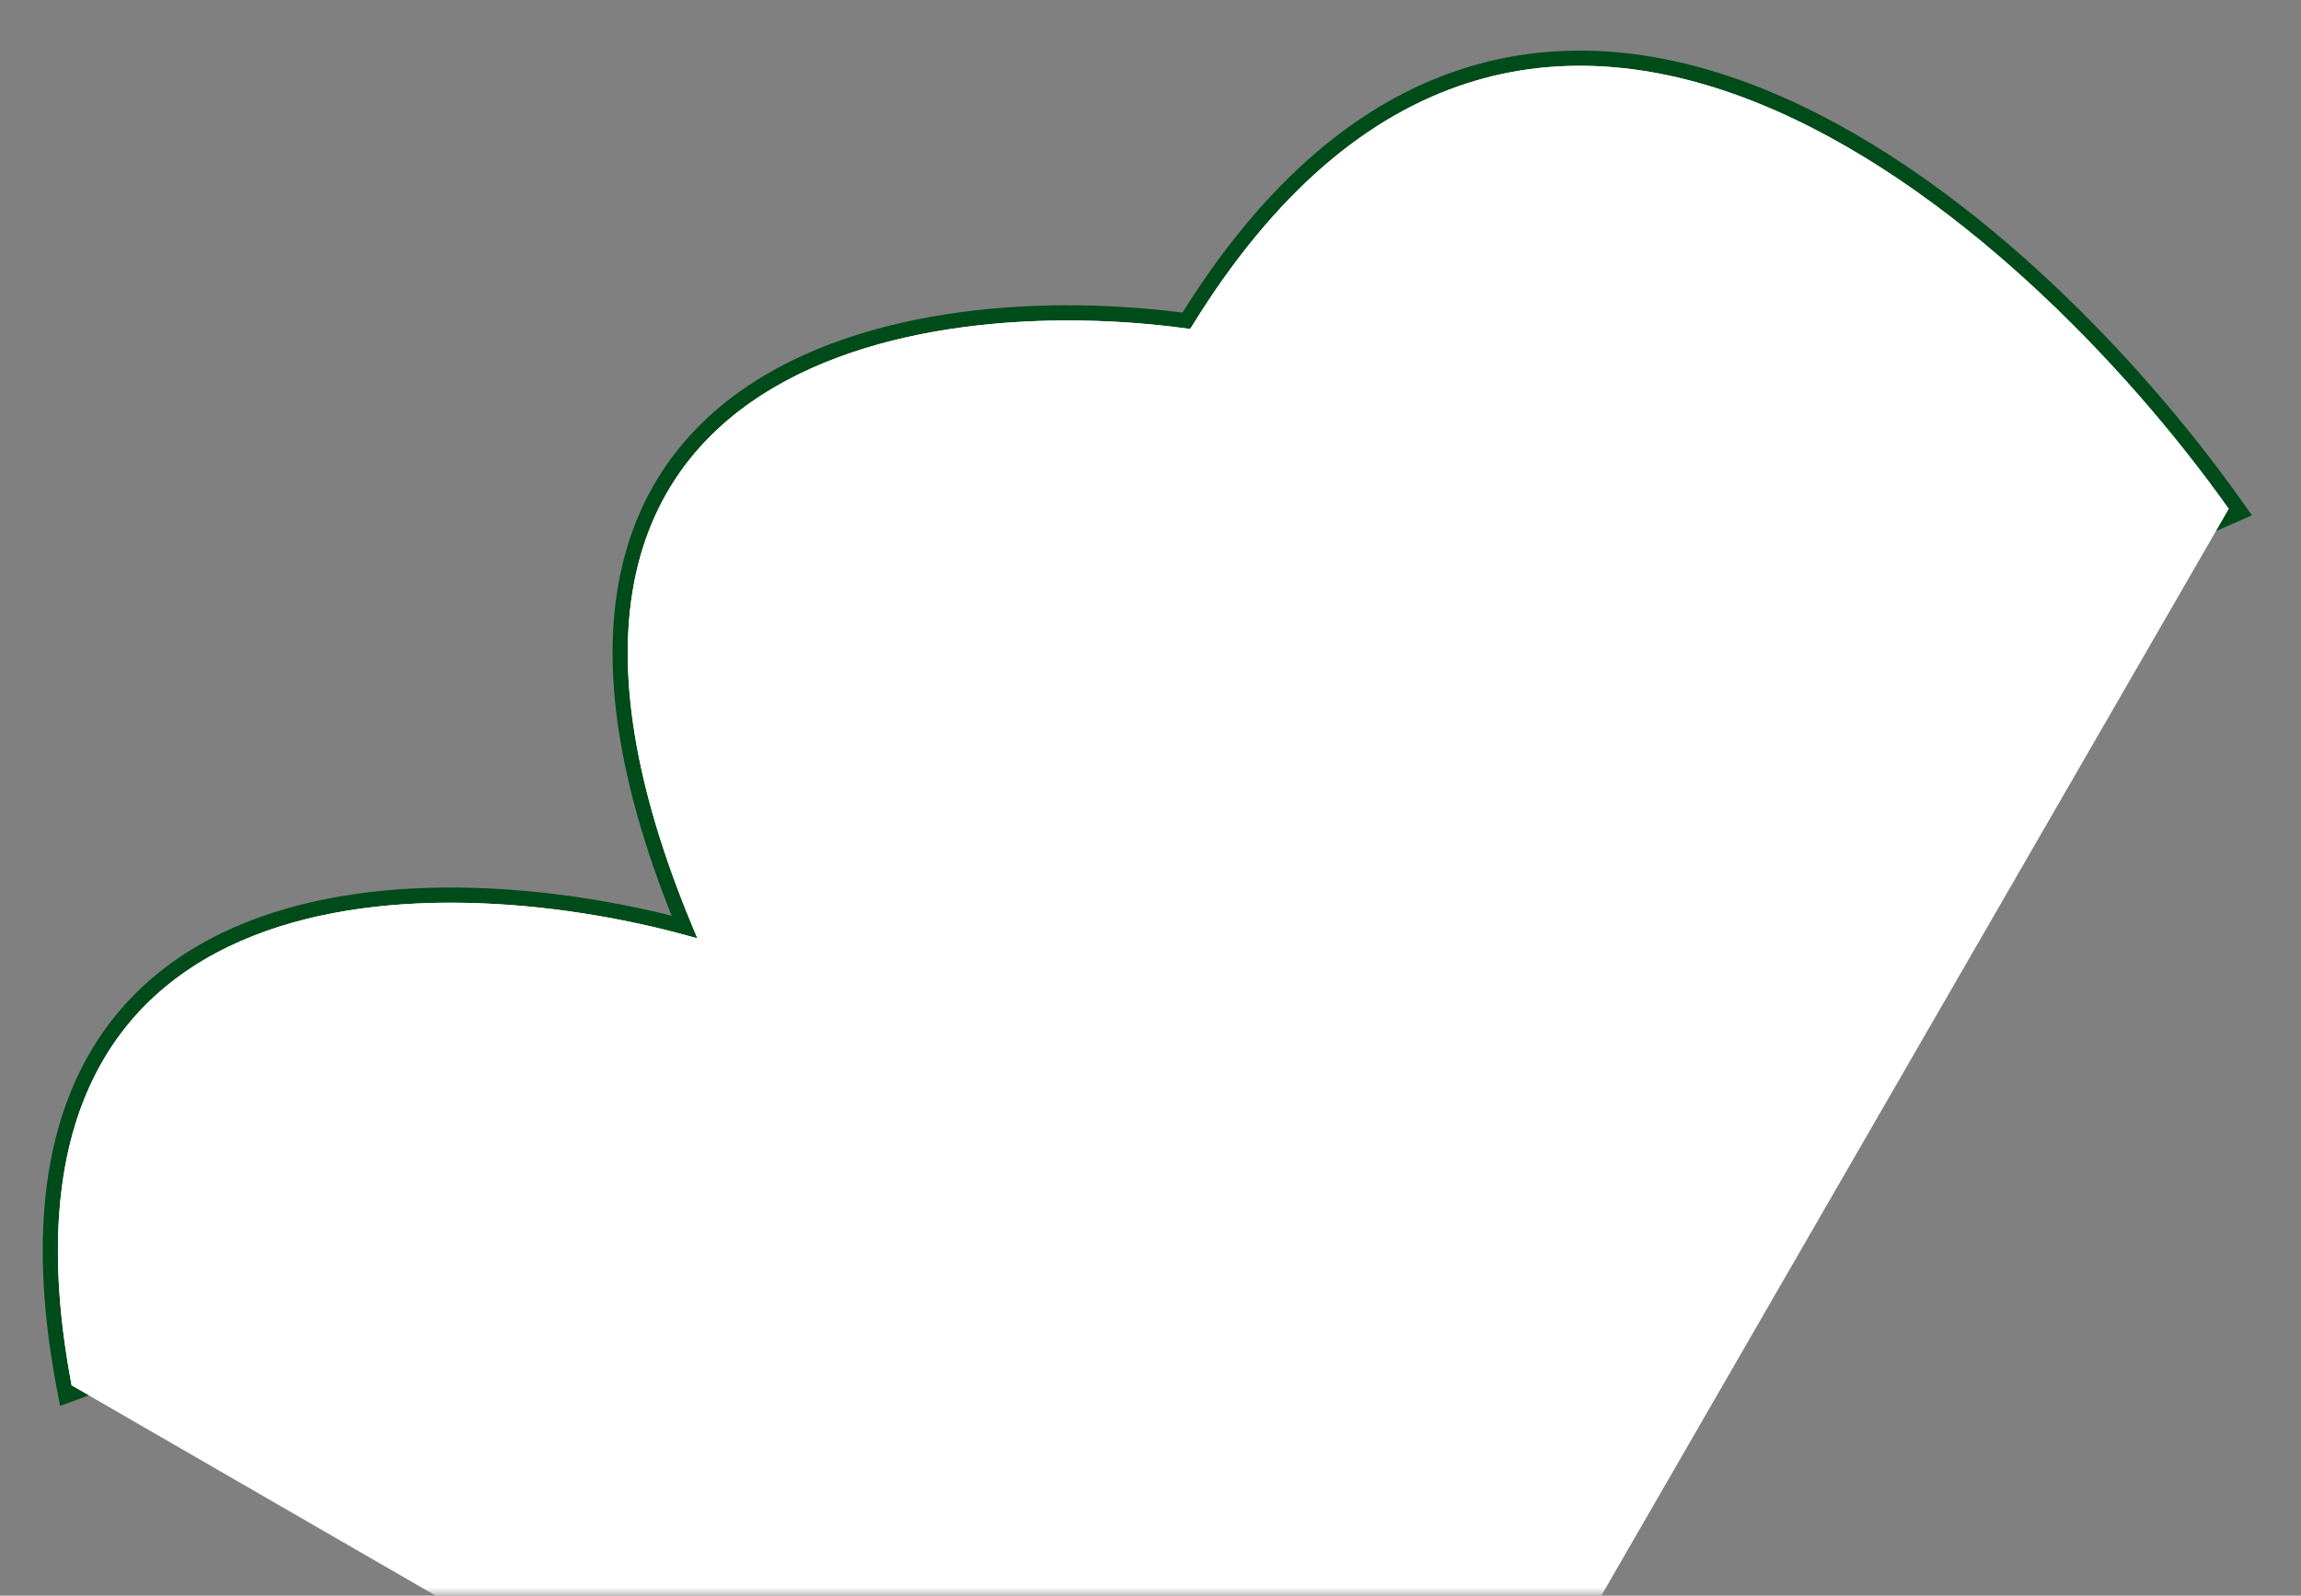 <svg width="137" height="95" viewBox="0 0 137 95" fill="none" xmlns="http://www.w3.org/2000/svg">
<rect x="0" y="0" width="137" height="95" fill="#808080" stroke="none"/>
<mask id="mask0_211_134" style="mask-type:alpha" maskUnits="userSpaceOnUse" x="0" y="0" width="137" height="95">
<path d="M136.619 0H0V95H136.619V0Z" fill="#C4C4C4"/>
</mask>
<g mask="url(#mask0_211_134)">
<path d="M40.749 55.187C33.3 53.189 22.901 52.139 14.895 55.304C10.709 56.959 7.164 59.772 5.059 64.205C2.957 68.63 2.315 74.616 3.823 82.574L3.922 83.099L4.424 82.914L63.655 61.014L63.667 61.009L63.679 61.004L132.879 30.713L133.388 30.49L133.066 30.037C126.922 21.381 116.42 10.414 104.887 5.742C99.109 3.401 93.042 2.629 87.133 4.554C81.283 6.459 75.653 10.986 70.633 19.101C62.652 18.019 51.664 18.513 44.422 23.598C40.735 26.187 38.026 29.962 37.193 35.285C36.39 40.414 37.334 46.941 40.749 55.187Z" fill="white" stroke="#004B1A" stroke-width="0.905"/>
<path d="M70.864 19.589C90.939 -13.247 120.451 13.047 132.698 30.299L77.991 125.053L4.267 82.489C-1.718 50.897 26.615 51.582 41.529 55.873C26.756 21.428 54.93 17.332 70.864 19.589Z" fill="white"/>
</g>
</svg>

